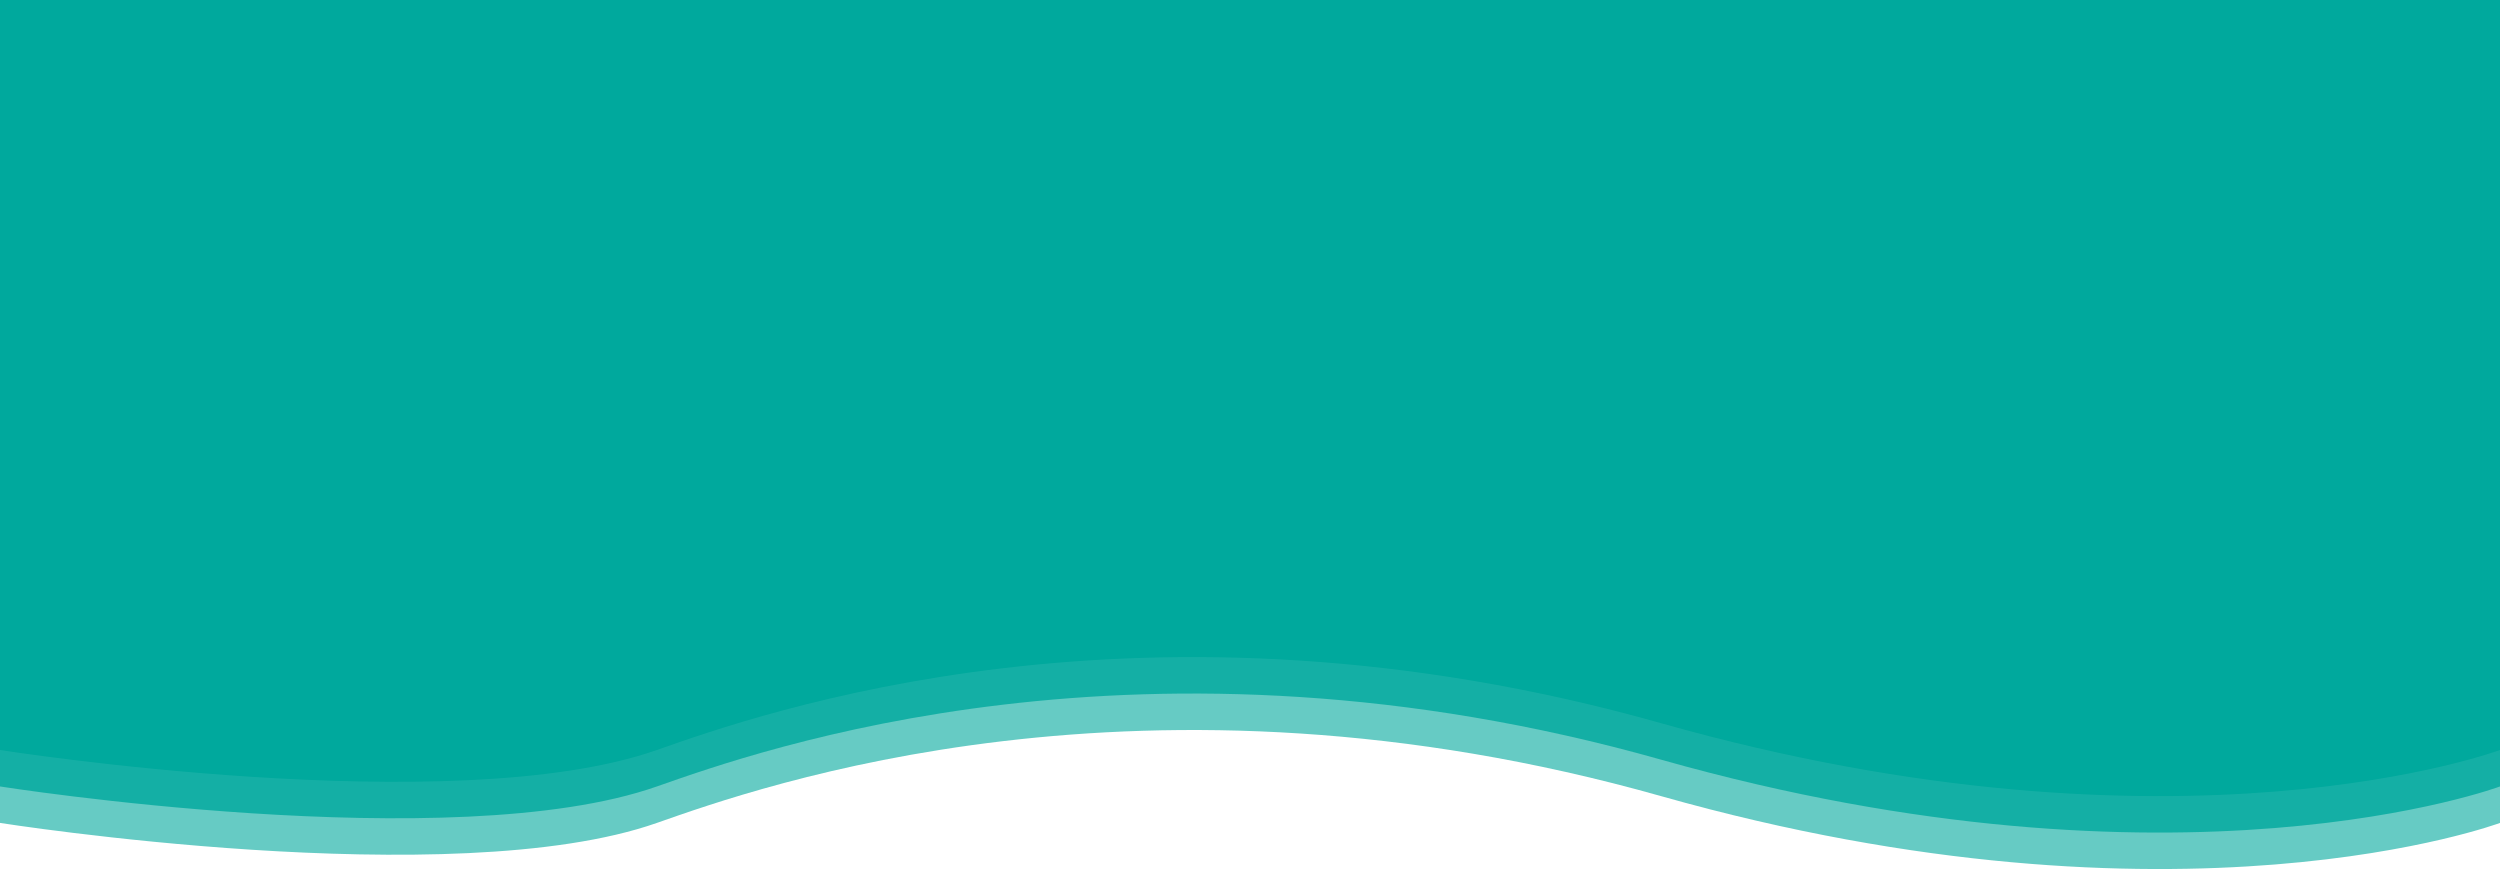<svg id="Fondo" xmlns="http://www.w3.org/2000/svg" viewBox="0 0 1920 667.41"><defs><style>.cls-1,.cls-2,.cls-3{fill:#00a99d;}.cls-2{opacity:0.8;}.cls-3{opacity:0.6;}</style></defs><title>banner</title><path class="cls-1" d="M1920,576s-246.19,92-644.1-20.52S583.12,548.36,504.49,576C348,631,0,576,0,576V0H1920Z"/><path class="cls-2" d="M1920,604s-246.19,92-644.1-20.52S583.12,576.36,504.49,604C348,659,0,604,0,604V28H1920Z"/><path class="cls-3" d="M1920,632s-246.19,92-644.1-20.52S583.12,604.36,504.49,632C348,687,0,632,0,632V56H1920Z"/></svg>